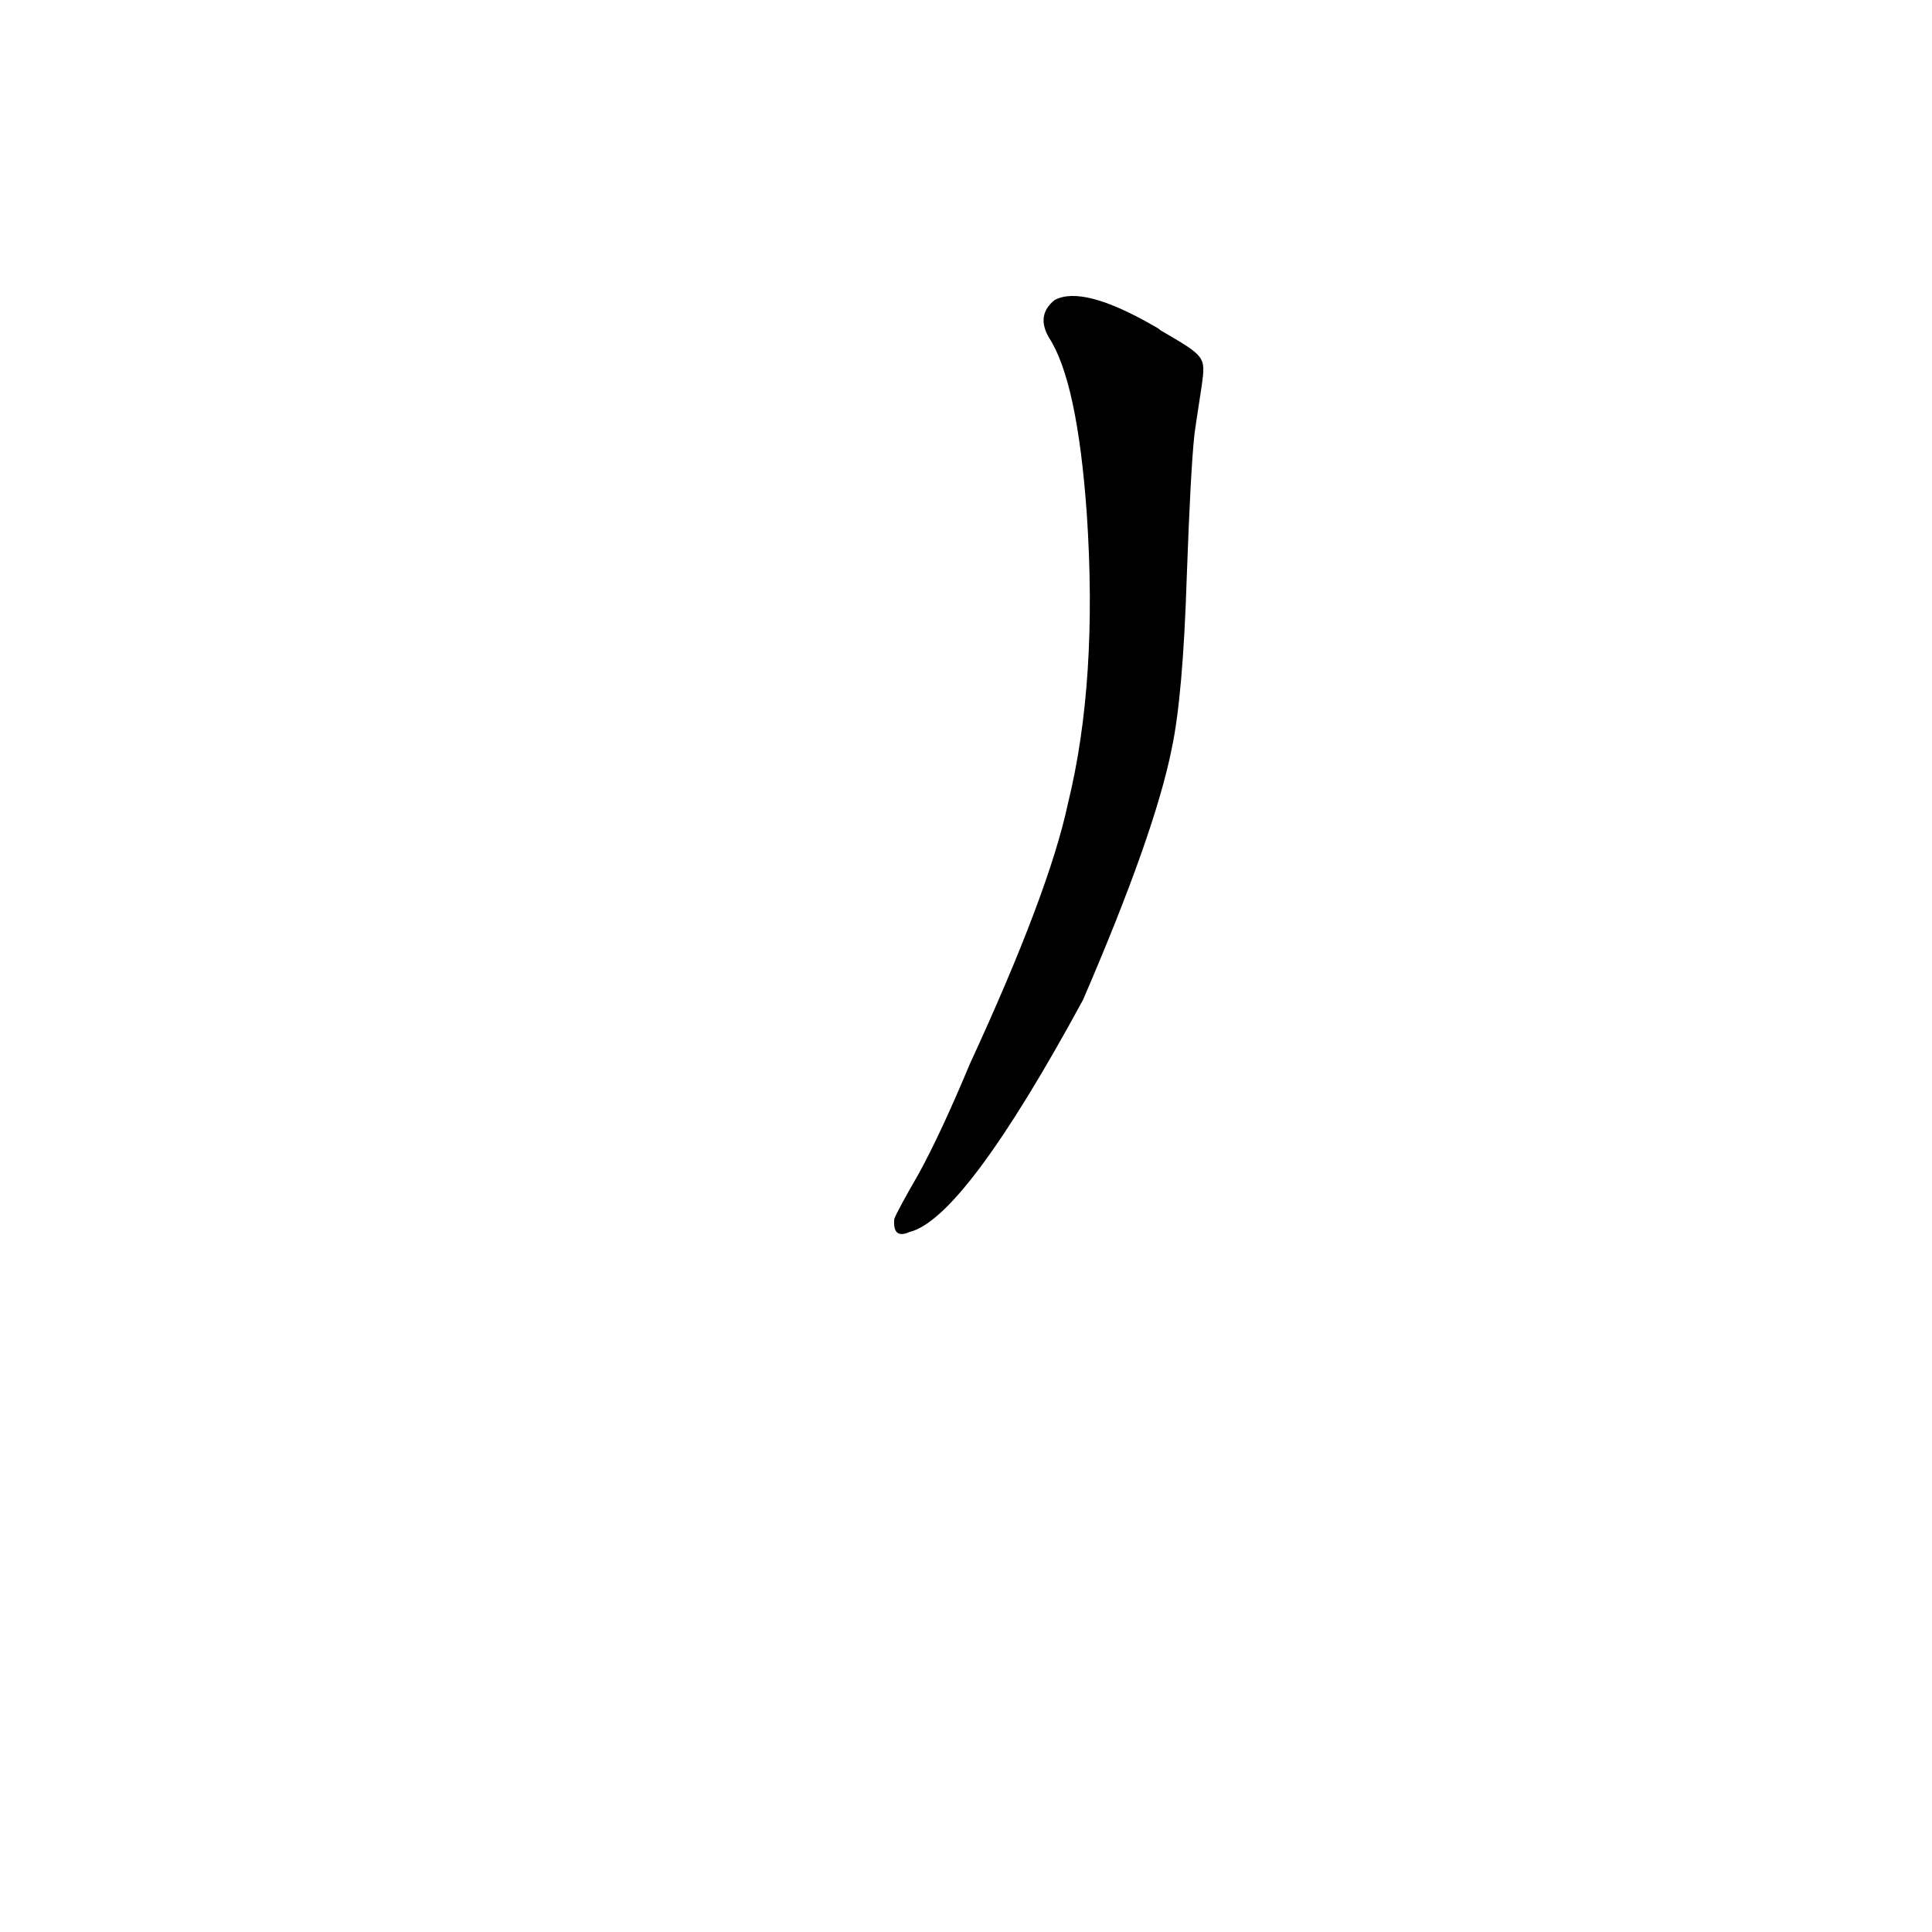 <?xml version='1.0' encoding='utf-8'?>
<svg xmlns="http://www.w3.org/2000/svg" version="1.1" viewBox="0 0 1024 1024"><g transform="scale(1, -1) translate(0, -900)"><path d="M 615 725 Q 614 726 612 727 Q 574 749 559 741 Q 549 733 556 721 Q 571 698 576 628 Q 582 539 566 474 Q 556 427 514 336 Q 499 300 487 278 Q 476 259 474 254 Q 473 243 482 247 Q 511 254 574 370 Q 612 458 621 503 Q 627 531 629 594 Q 631 650 633 669 Q 633 670 637 696 C 639 711 639 711 615 725 Z" fill="black" /></g></svg>